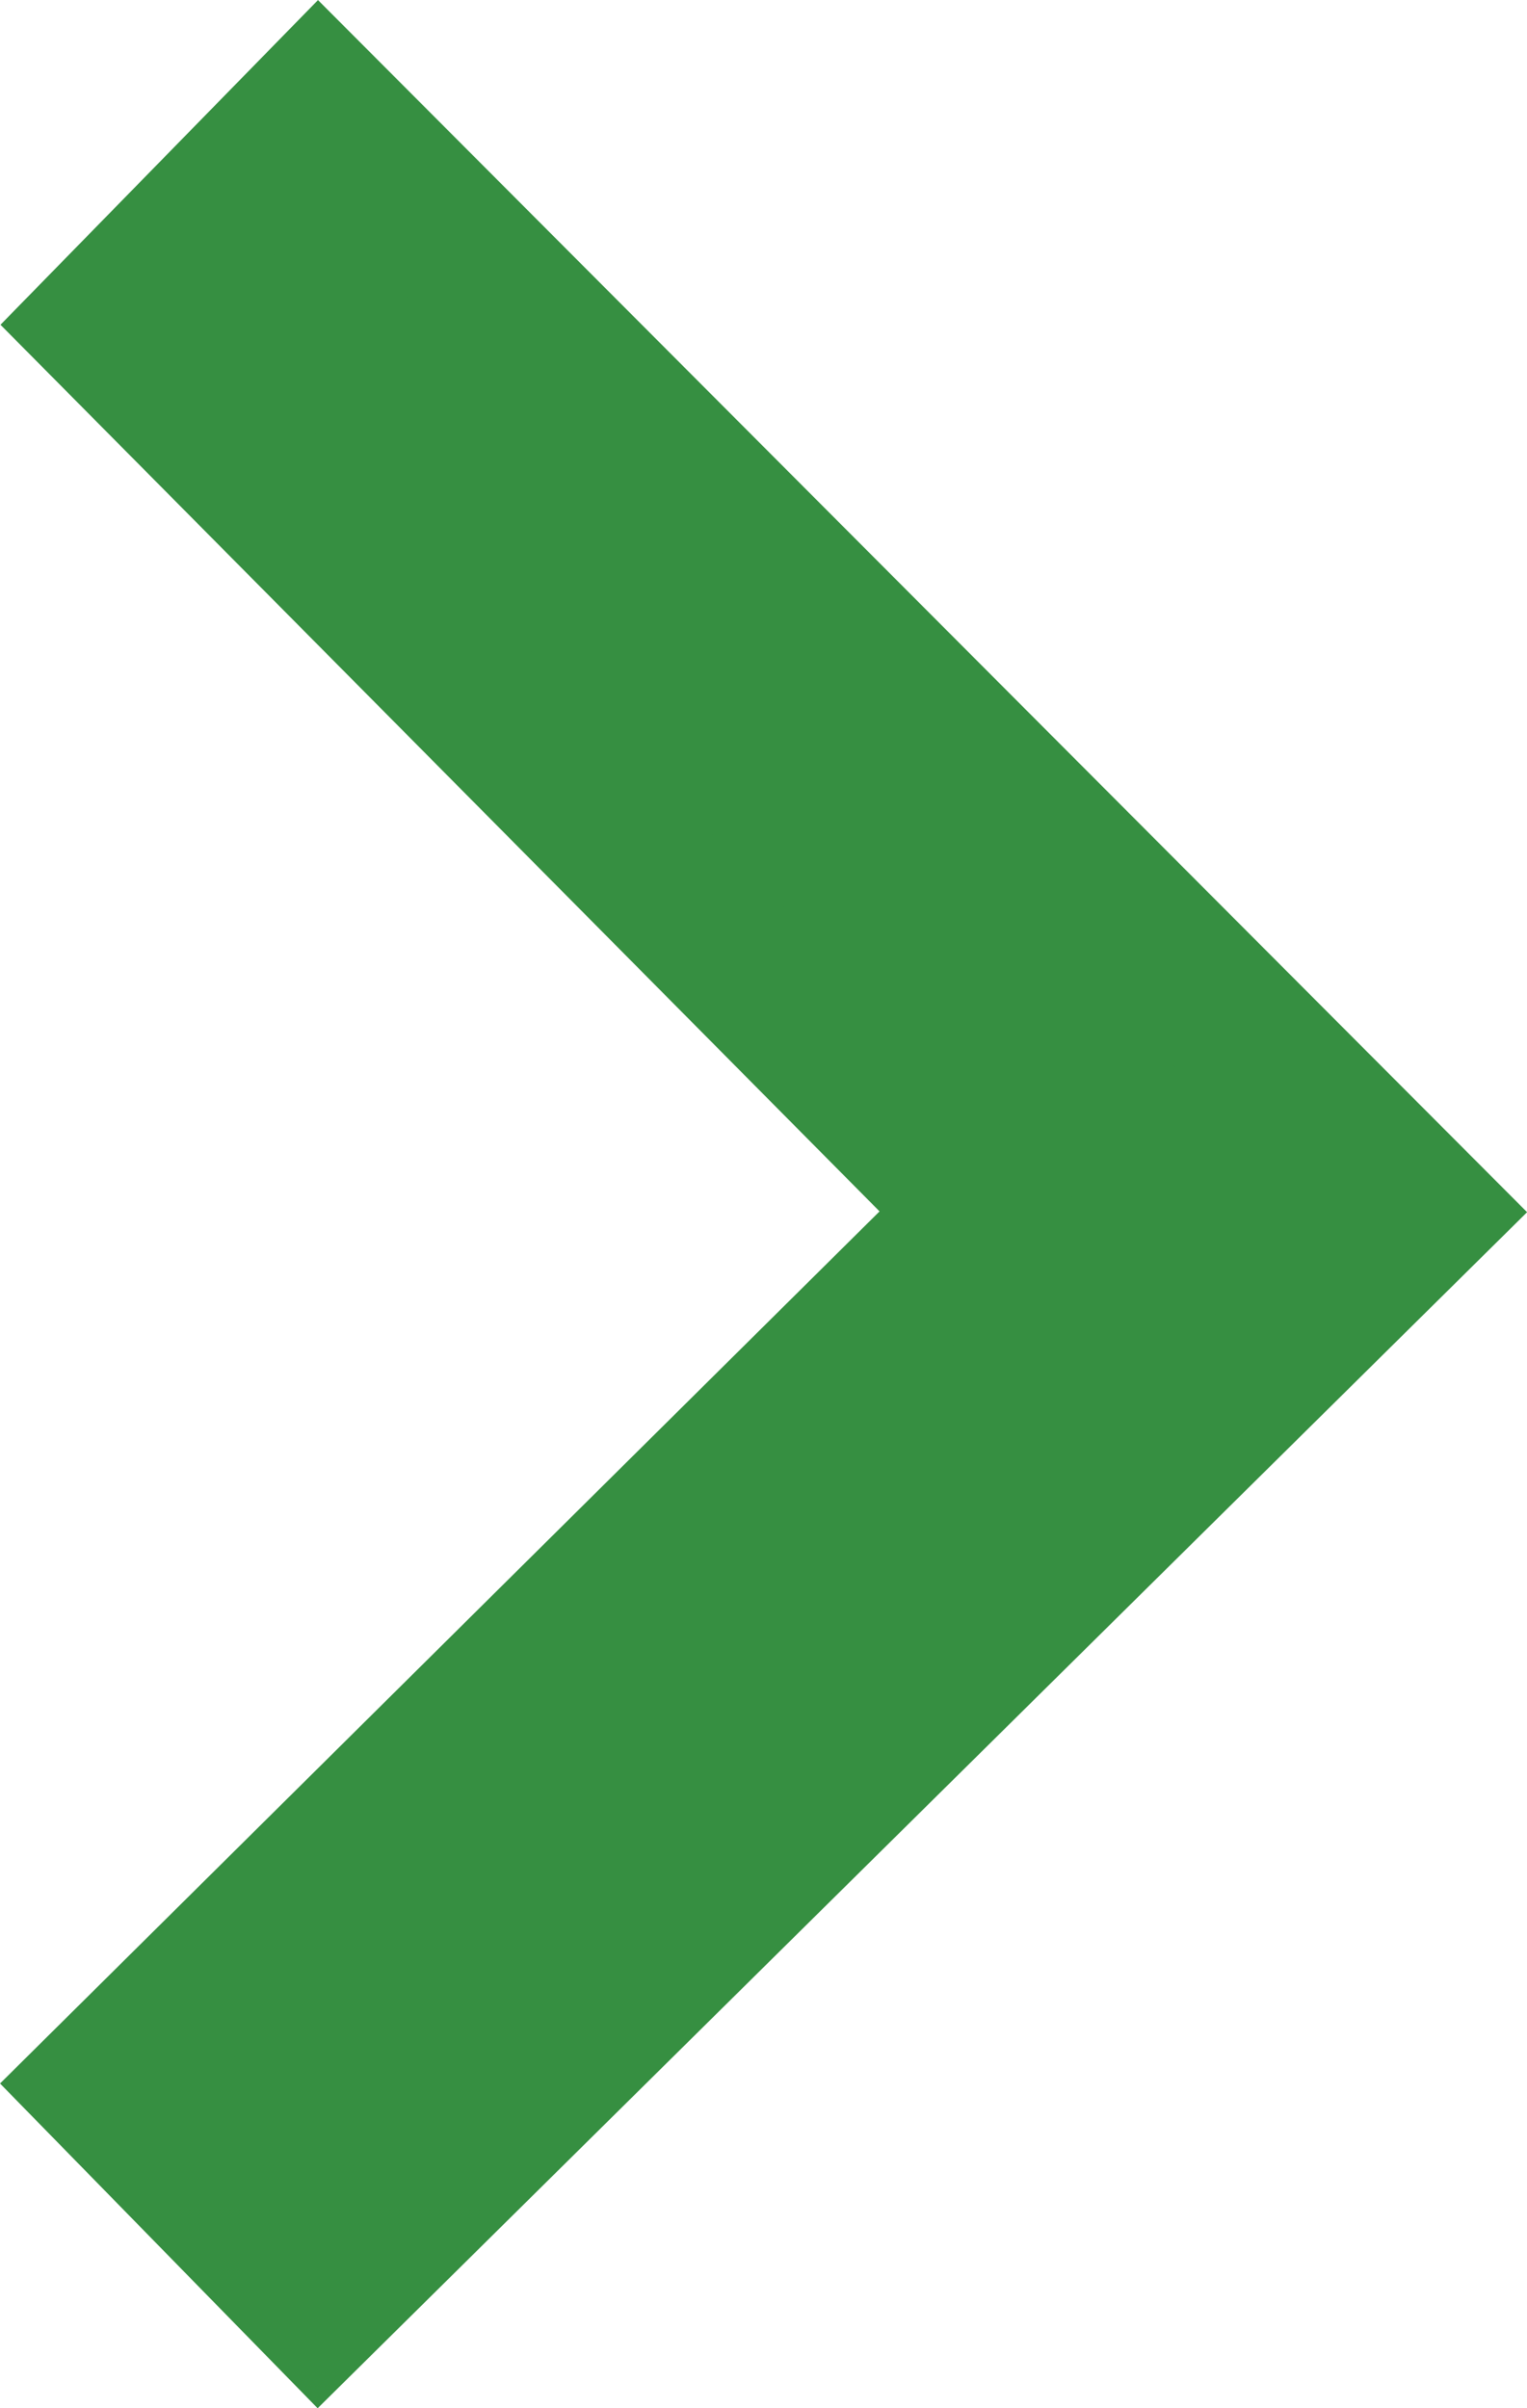 <svg xmlns="http://www.w3.org/2000/svg" width="10.413" height="16.421" viewBox="0 0 10.413 16.421">
  <path id="anterior" d="M13.5,9,7.551,3,1.5,9,0,7.533,7.551,0,15,7.533Z" transform="translate(9.705 0.712) rotate(90)" fill="#368f41" stroke="#368f41" stroke-width="1"/>
</svg>
